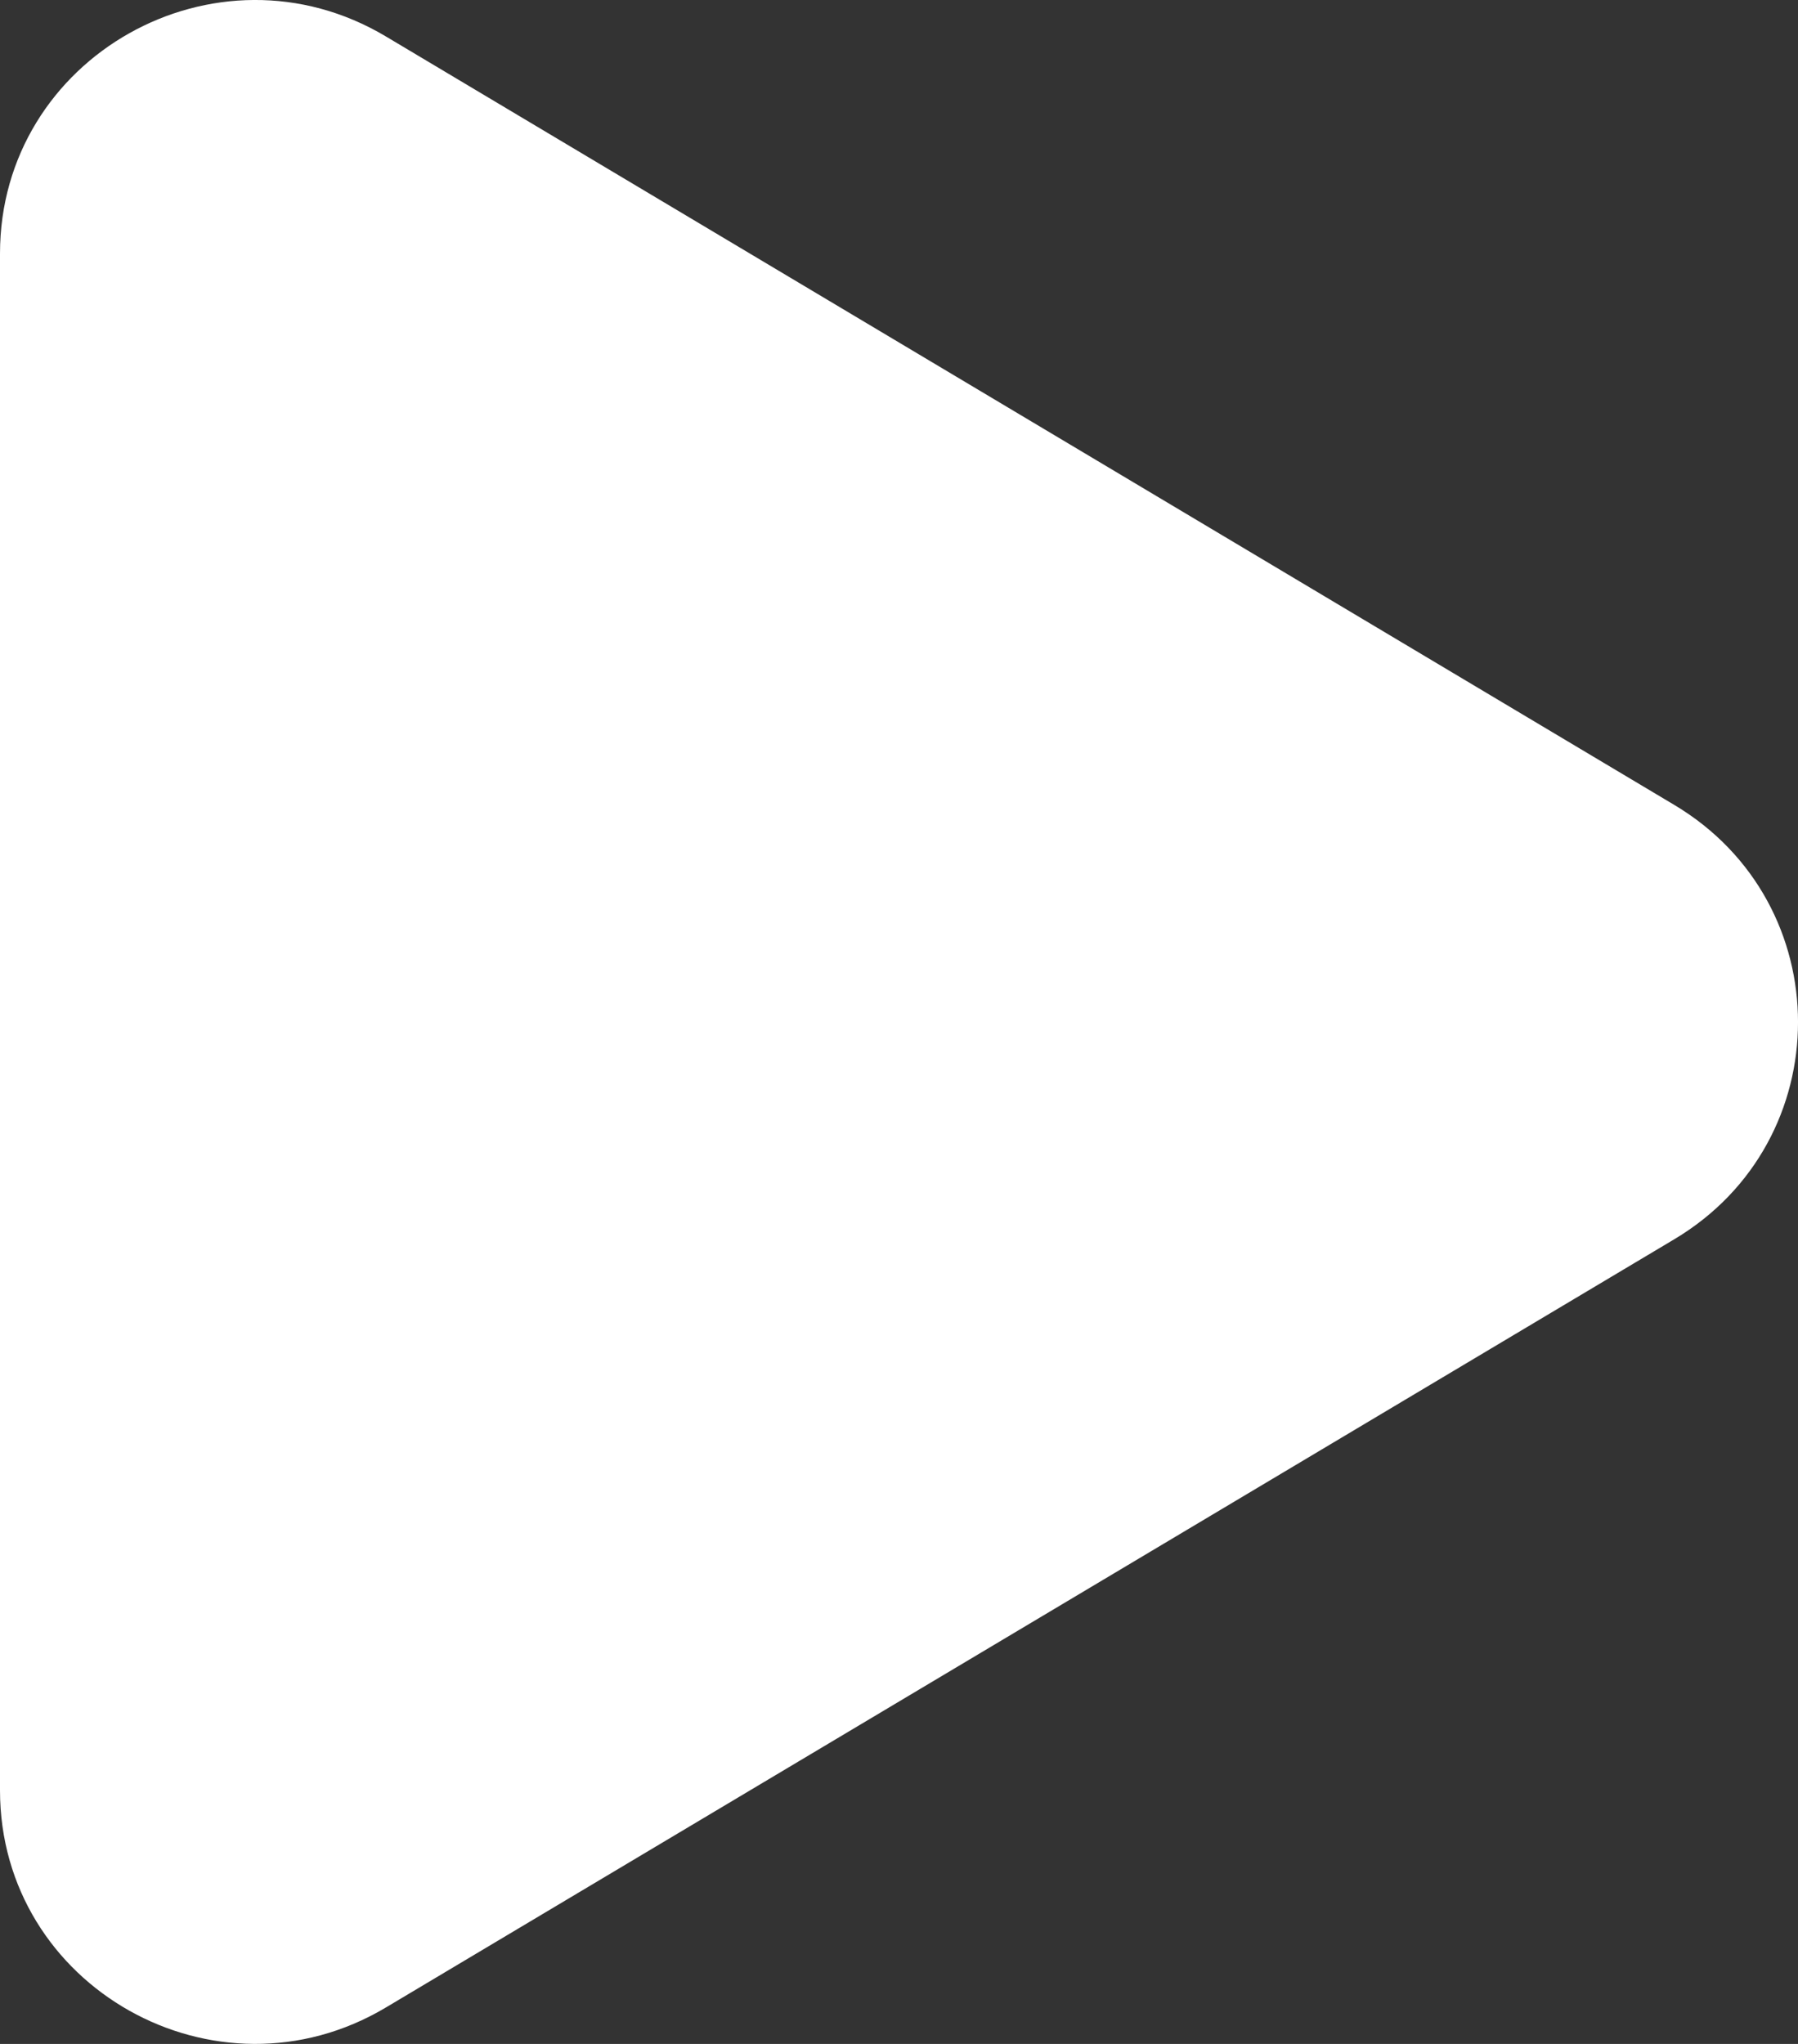 <svg xmlns="http://www.w3.org/2000/svg" width="22" height="25" viewBox="0 0 22 25" fill="none"><rect x="0" y="0" width="22" height="25" fill="#333333" stroke="none"/><path d="M4.722 24.554C2.644 25.792 0 24.305 0 21.898V3.102C0 0.695 2.644 -0.793 4.722 0.446L20.486 9.845C22.505 11.049 22.505 13.955 20.486 15.158L4.722 24.554Z" fill="white"></path></svg>